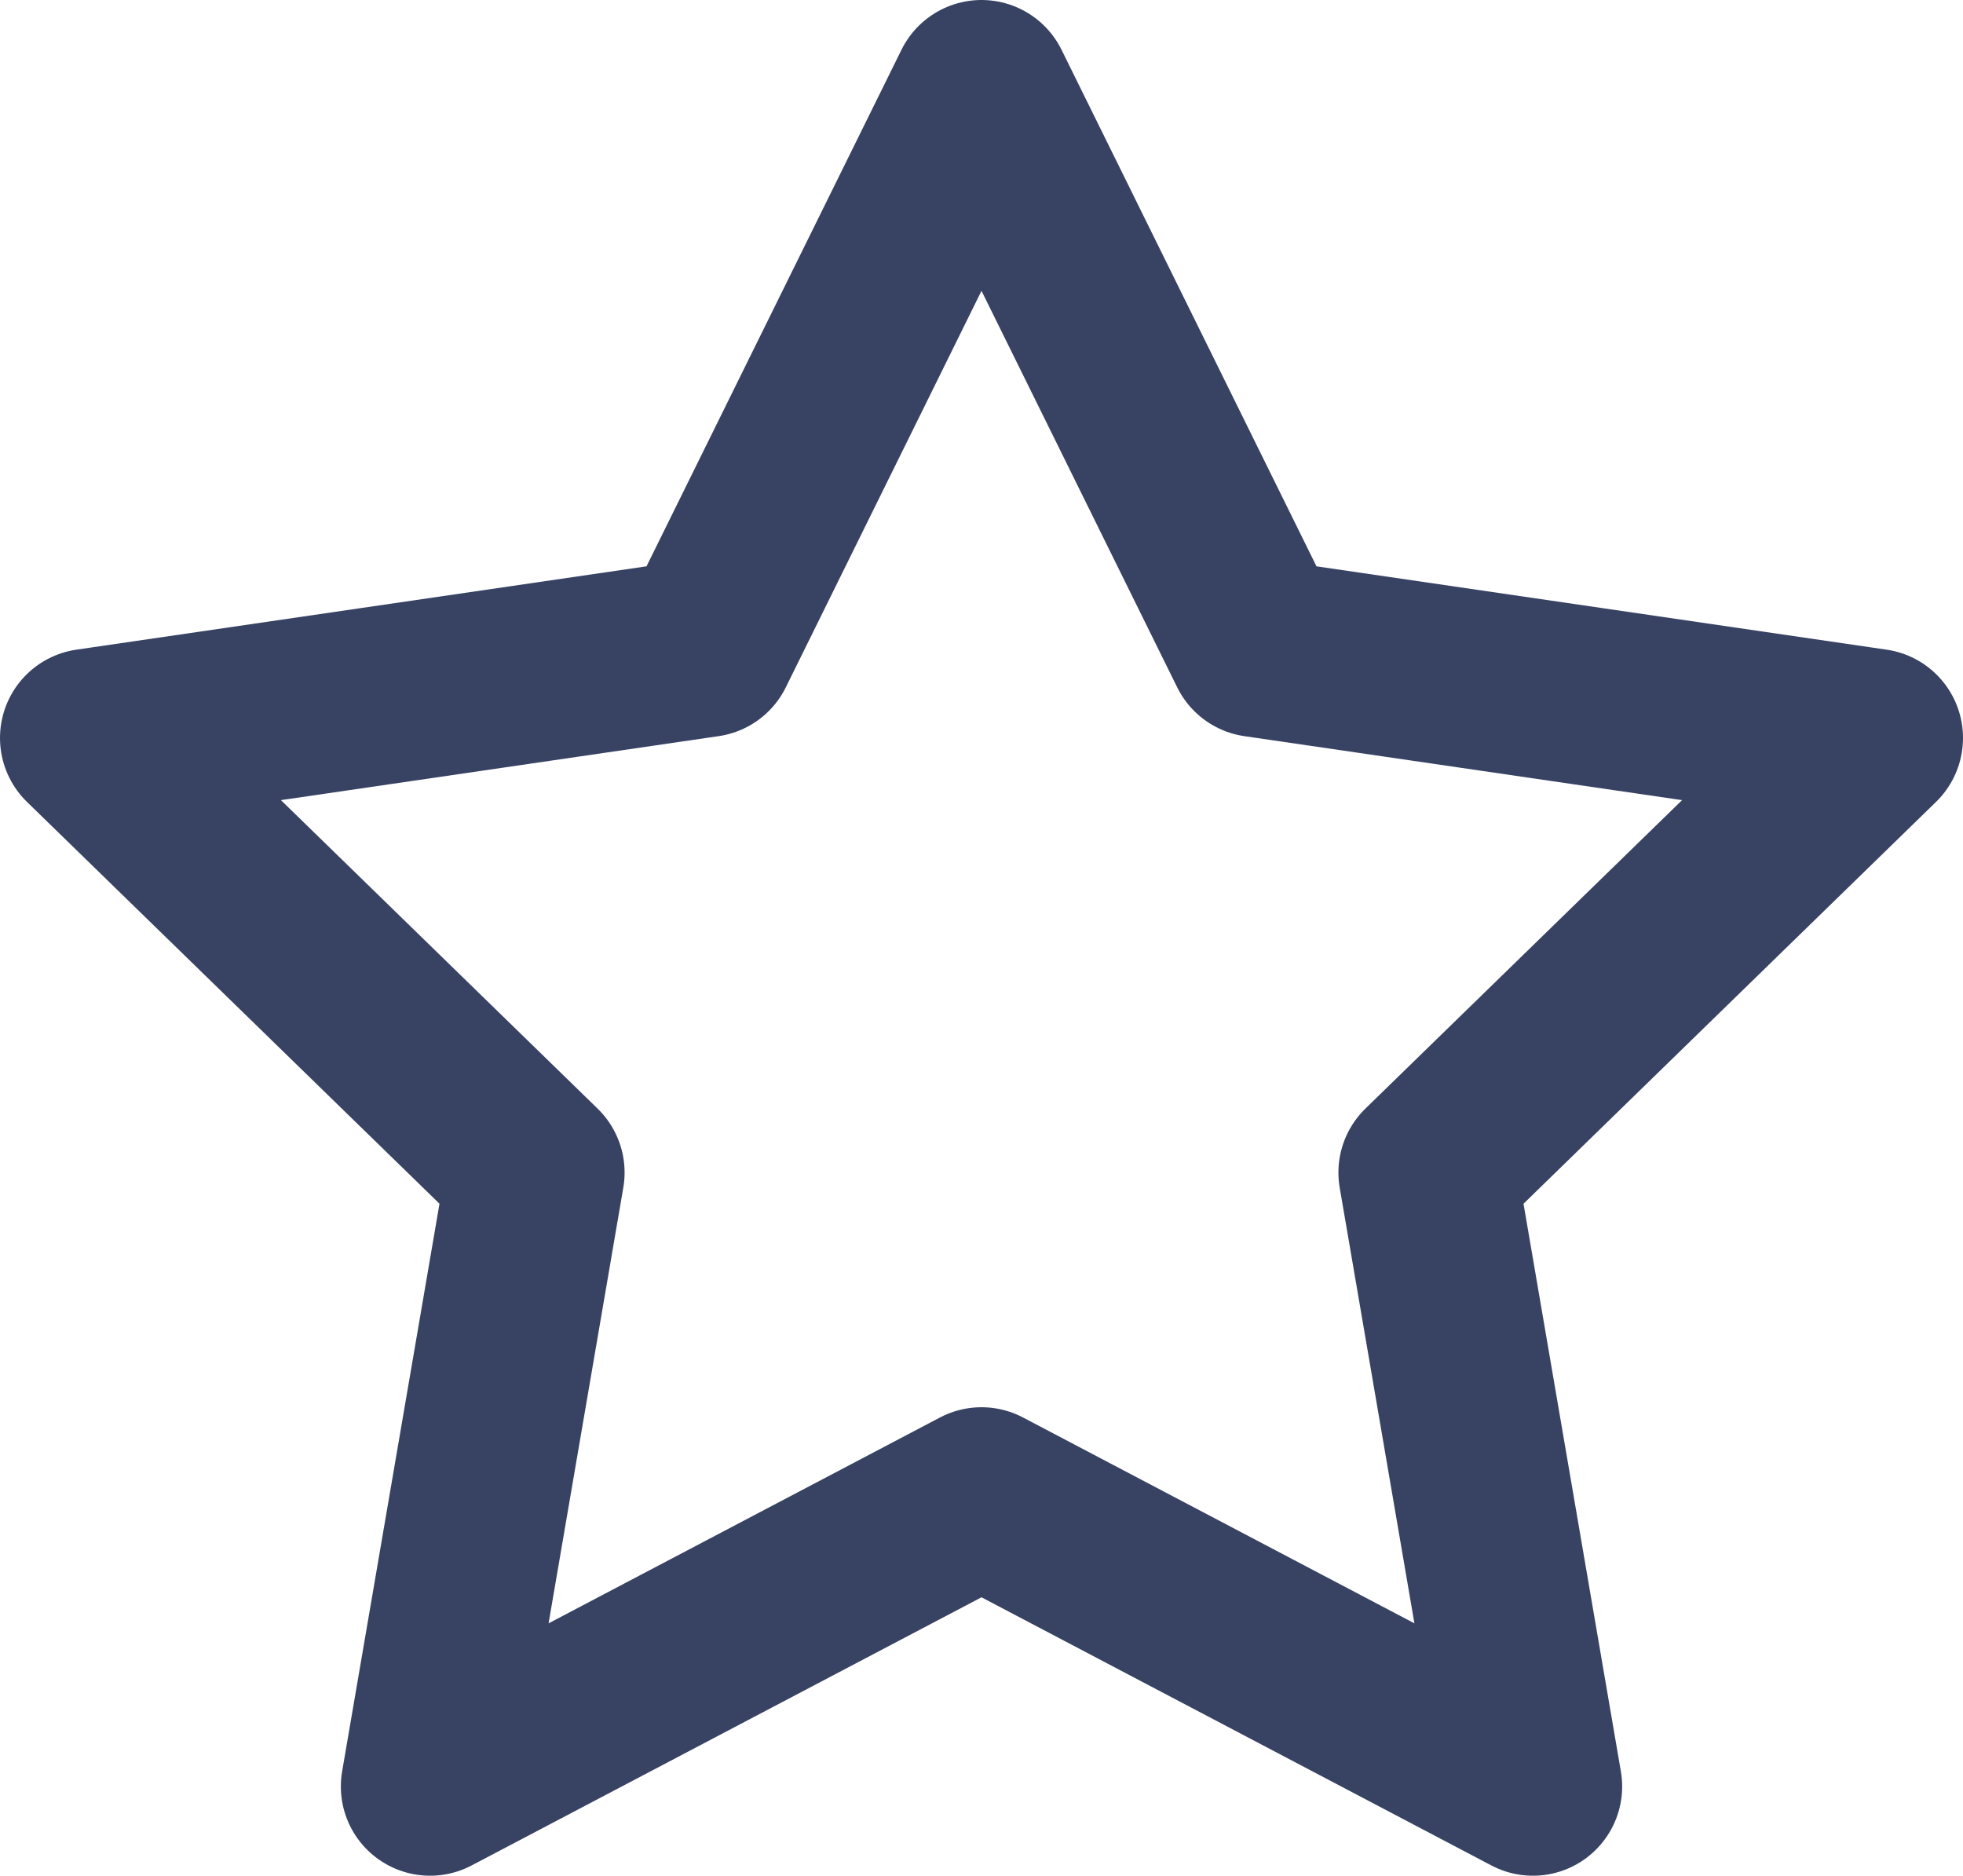 <svg xmlns="http://www.w3.org/2000/svg" width="22" height="21.02" viewBox="0 0 22 21.02">
  <g id="star" transform="translate(1 1)">
    <path id="Path_11" data-name="Path 11" d="M12,2,8.91,8.26,2,9.27l5,4.87L5.82,21.02,12,17.77l6.18,3.25L17,14.14l5-4.87L15.09,8.26Z" transform="translate(-2 -2)" fill="none" stroke="#384364" stroke-linecap="round" stroke-linejoin="round" stroke-width="2"/>
  </g>
</svg>
